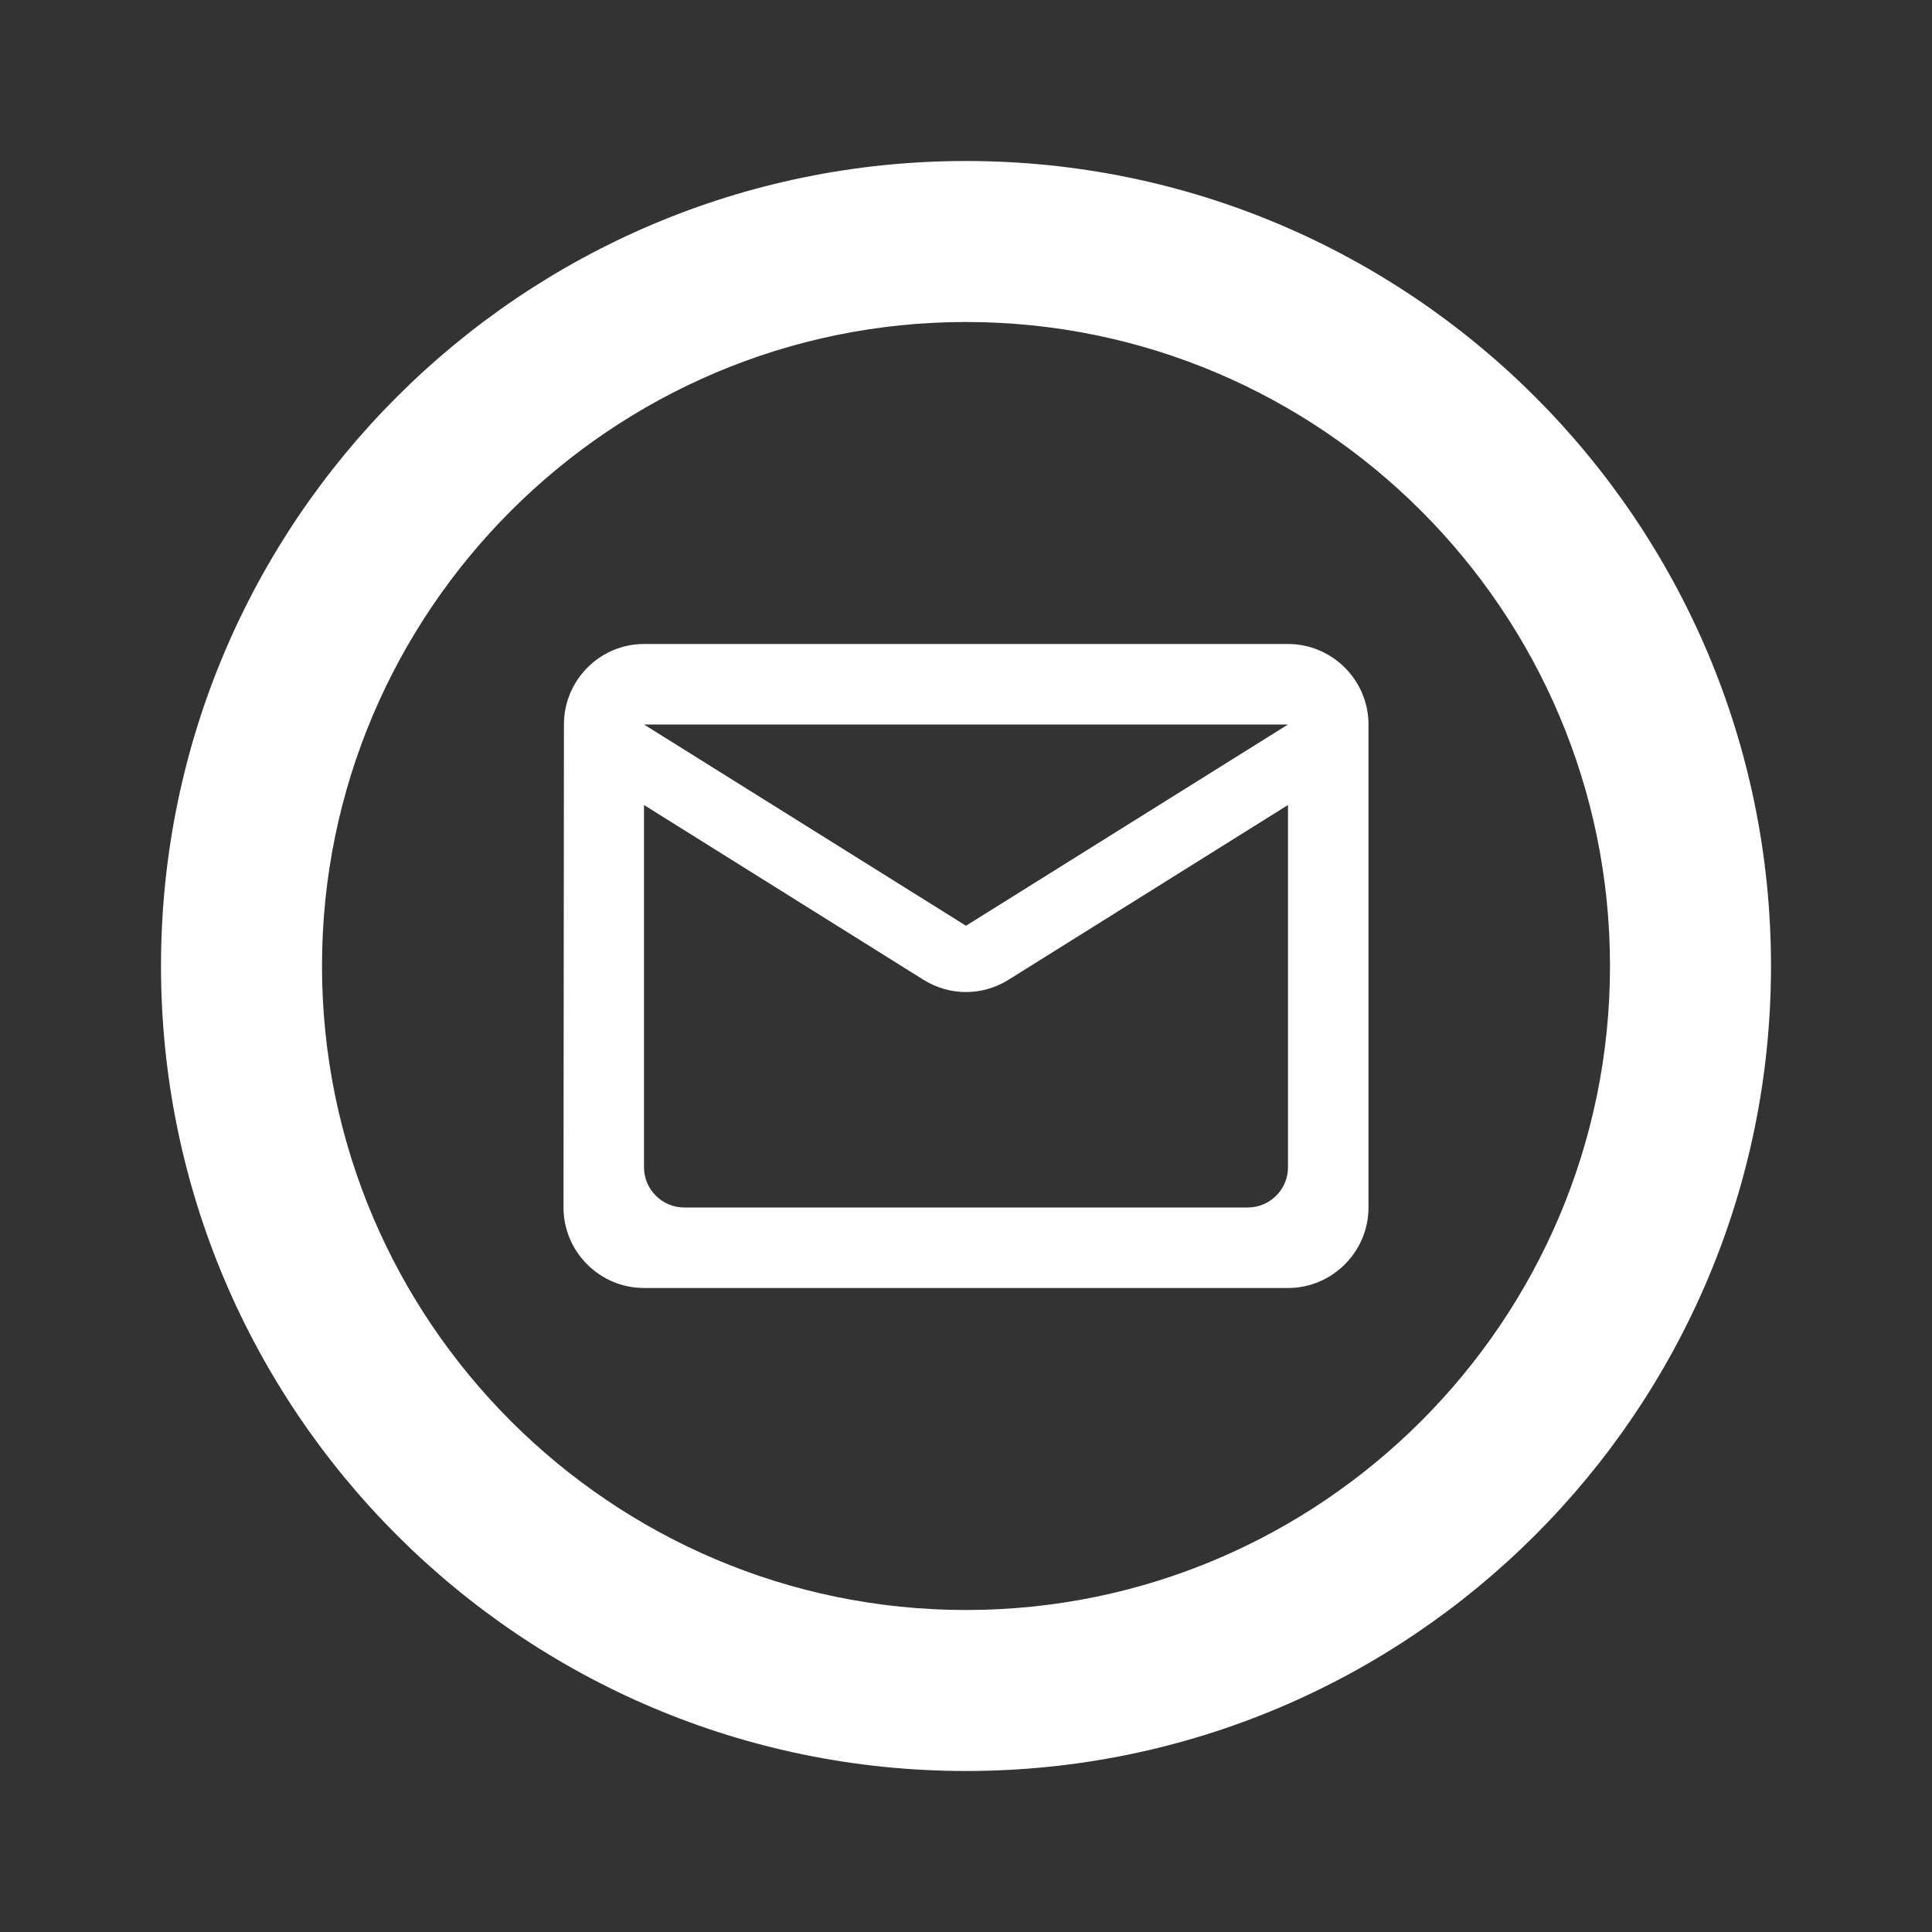 <svg width="24" height="24" viewBox="0 0 36 36" fill="none" xmlns="http://www.w3.org/2000/svg">
<rect x="0" y="0" width="36" height="36" fill="#333333" stroke="none"/>
<path d="M6 18C6 11.385 11.385 6 18 6C24.615 6 30 11.385 30 18C30 24.615 24.615 30 18 30C11.385 30 6 24.615 6 18ZM3 18C3 26.28 9.72 33 18 33C26.28 33 33 26.28 33 18C33 9.72 26.28 3 18 3C9.72 3 3 9.72 3 18Z" fill="white"/>
<path d="M24 12H12C11.175 12 10.508 12.675 10.508 13.5L10.5 22.5C10.5 23.325 11.175 24 12 24H24C24.825 24 25.5 23.325 25.5 22.5V13.5C25.5 12.675 24.825 12 24 12ZM23.25 22.5H12.75C12.338 22.5 12 22.163 12 21.75V15L17.205 18.255C17.692 18.562 18.308 18.562 18.795 18.255L24 15V21.75C24 22.163 23.663 22.5 23.25 22.5ZM18 17.25L12 13.5H24L18 17.25Z" fill="white"/>
</svg>
